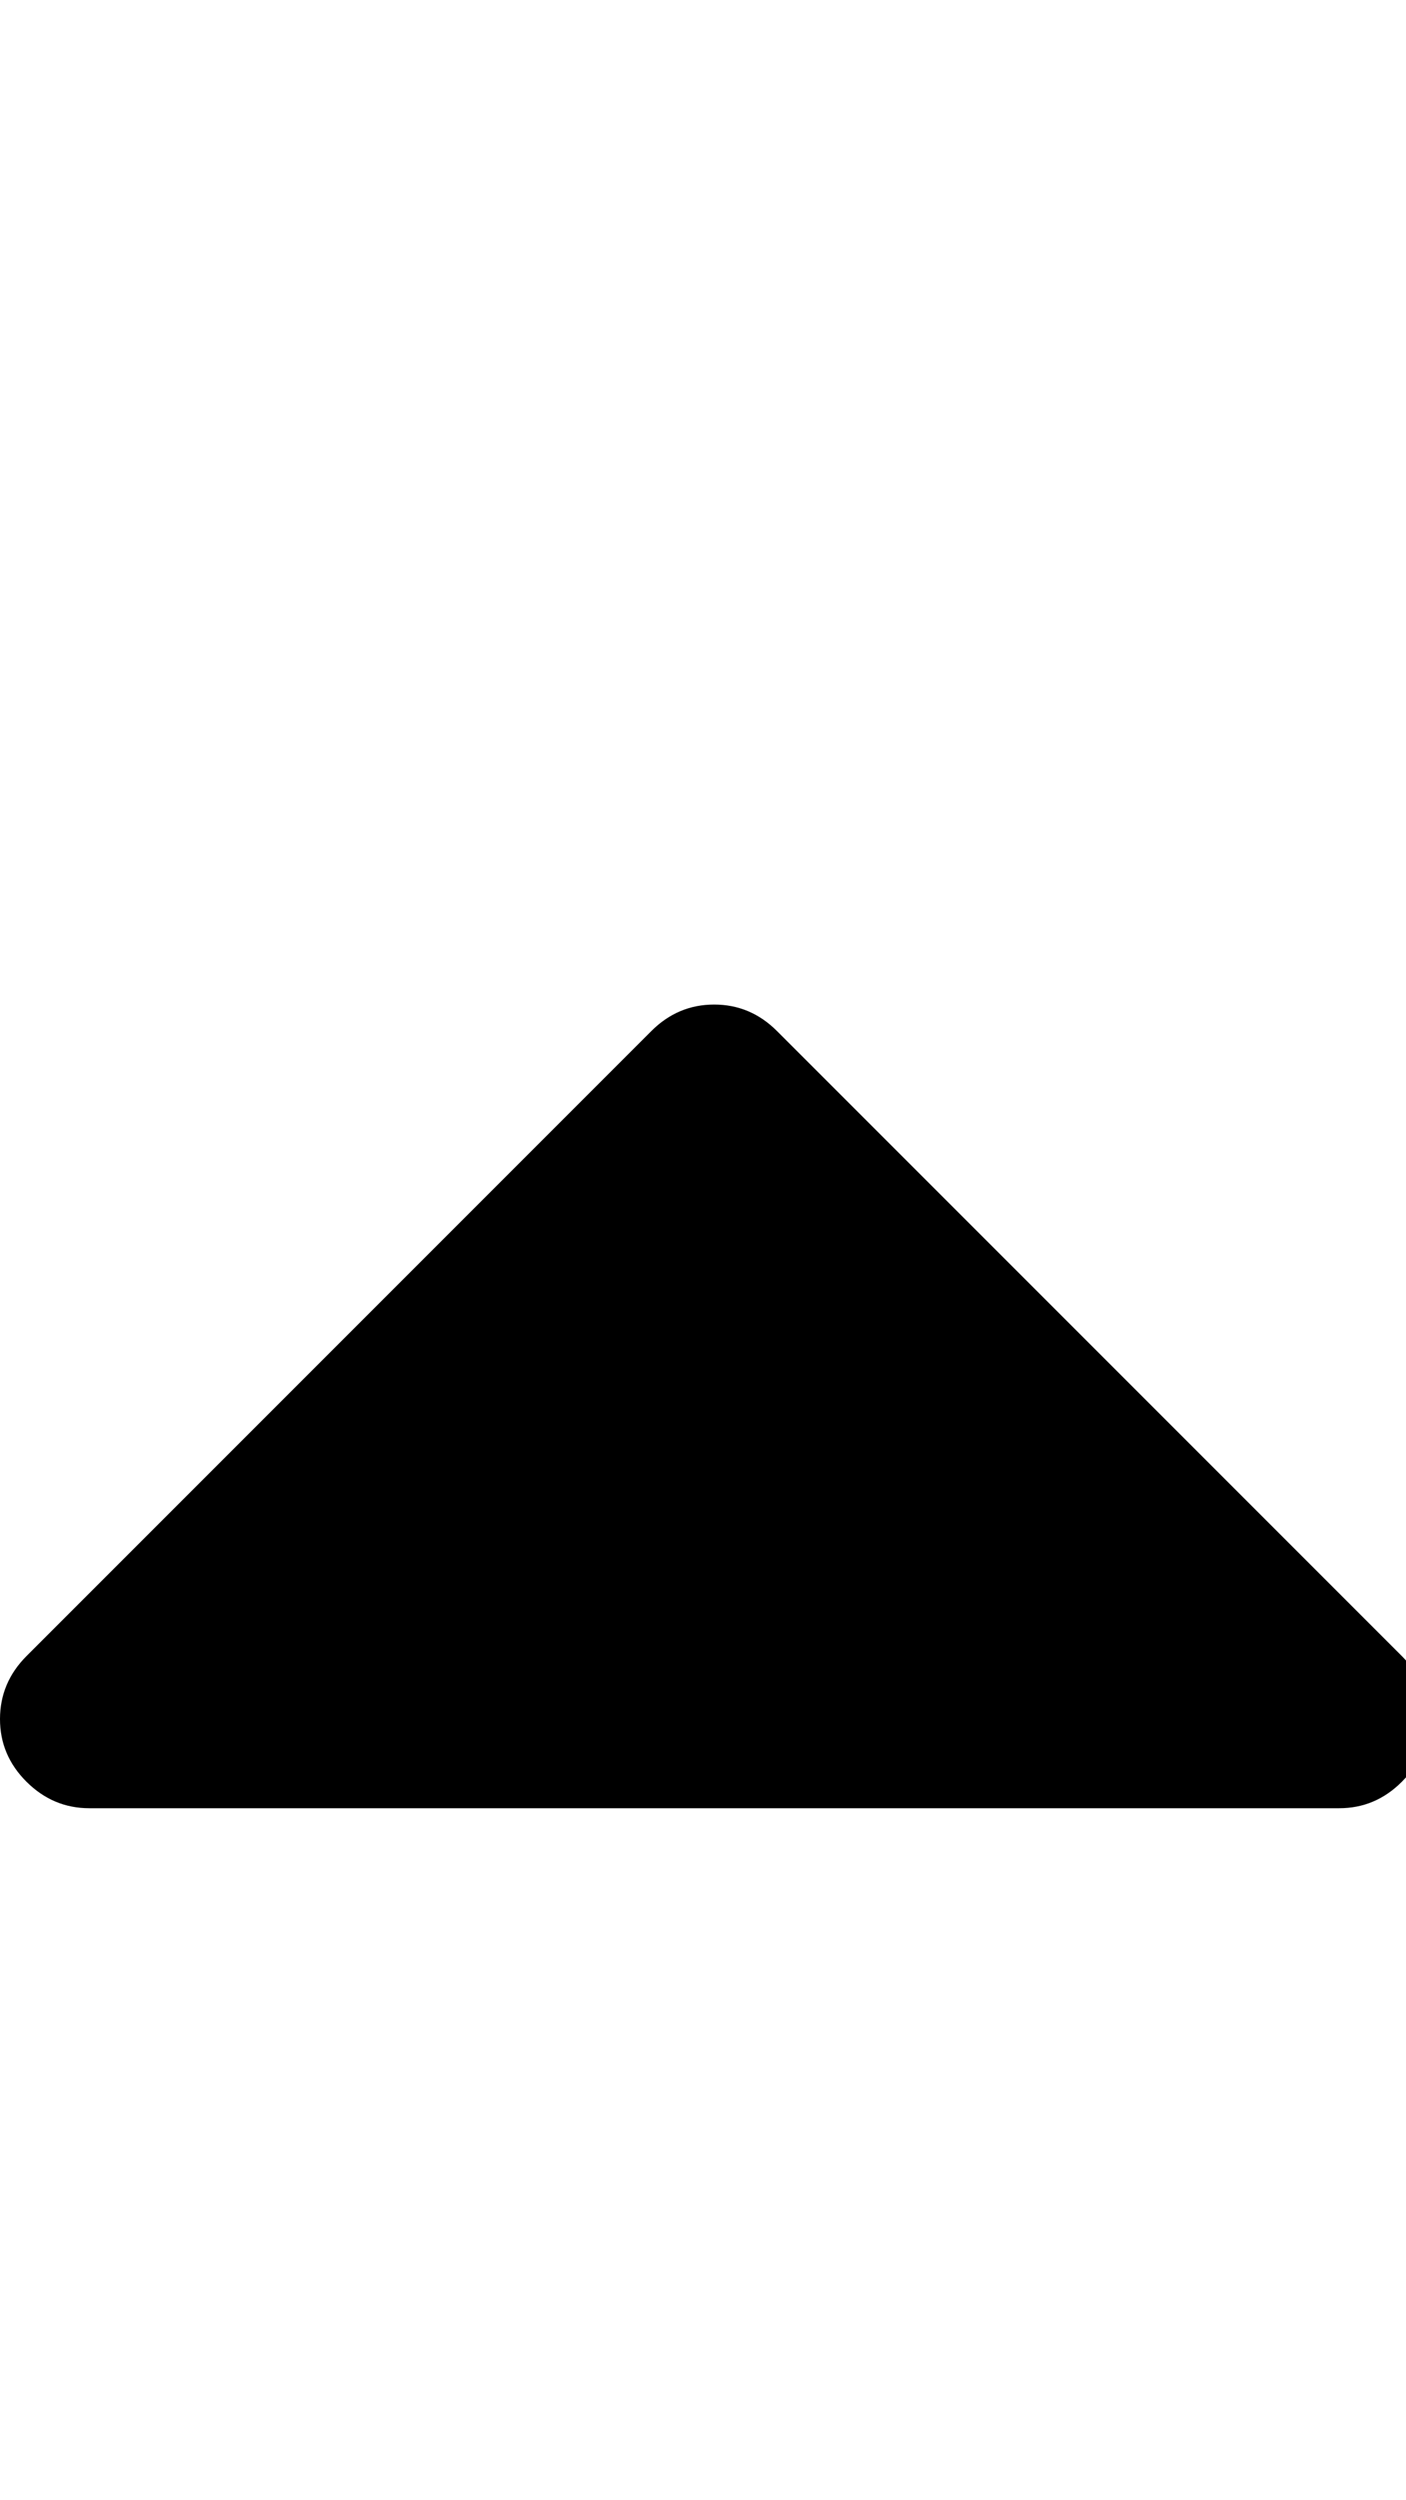 <?xml version="1.0" encoding="utf-8"?>
<!-- Generated by IcoMoon.io -->
<!DOCTYPE svg PUBLIC "-//W3C//DTD SVG 1.1//EN" "http://www.w3.org/Graphics/SVG/1.1/DTD/svg11.dtd">
<svg version="1.1" xmlns="http://www.w3.org/2000/svg" xmlns:xlink="http://www.w3.org/1999/xlink" width="288" height="512" viewBox="0 0 288 512">
<path fill="#000" d="M292.576 352q0 7.424-5.424 12.864t-12.864 5.424h-256q-7.424 0-12.864-5.424t-5.424-12.864 5.424-12.864l128-128q5.424-5.424 12.864-5.424t12.864 5.424l128 128q5.424 5.424 5.424 12.864z"></path>
</svg>
